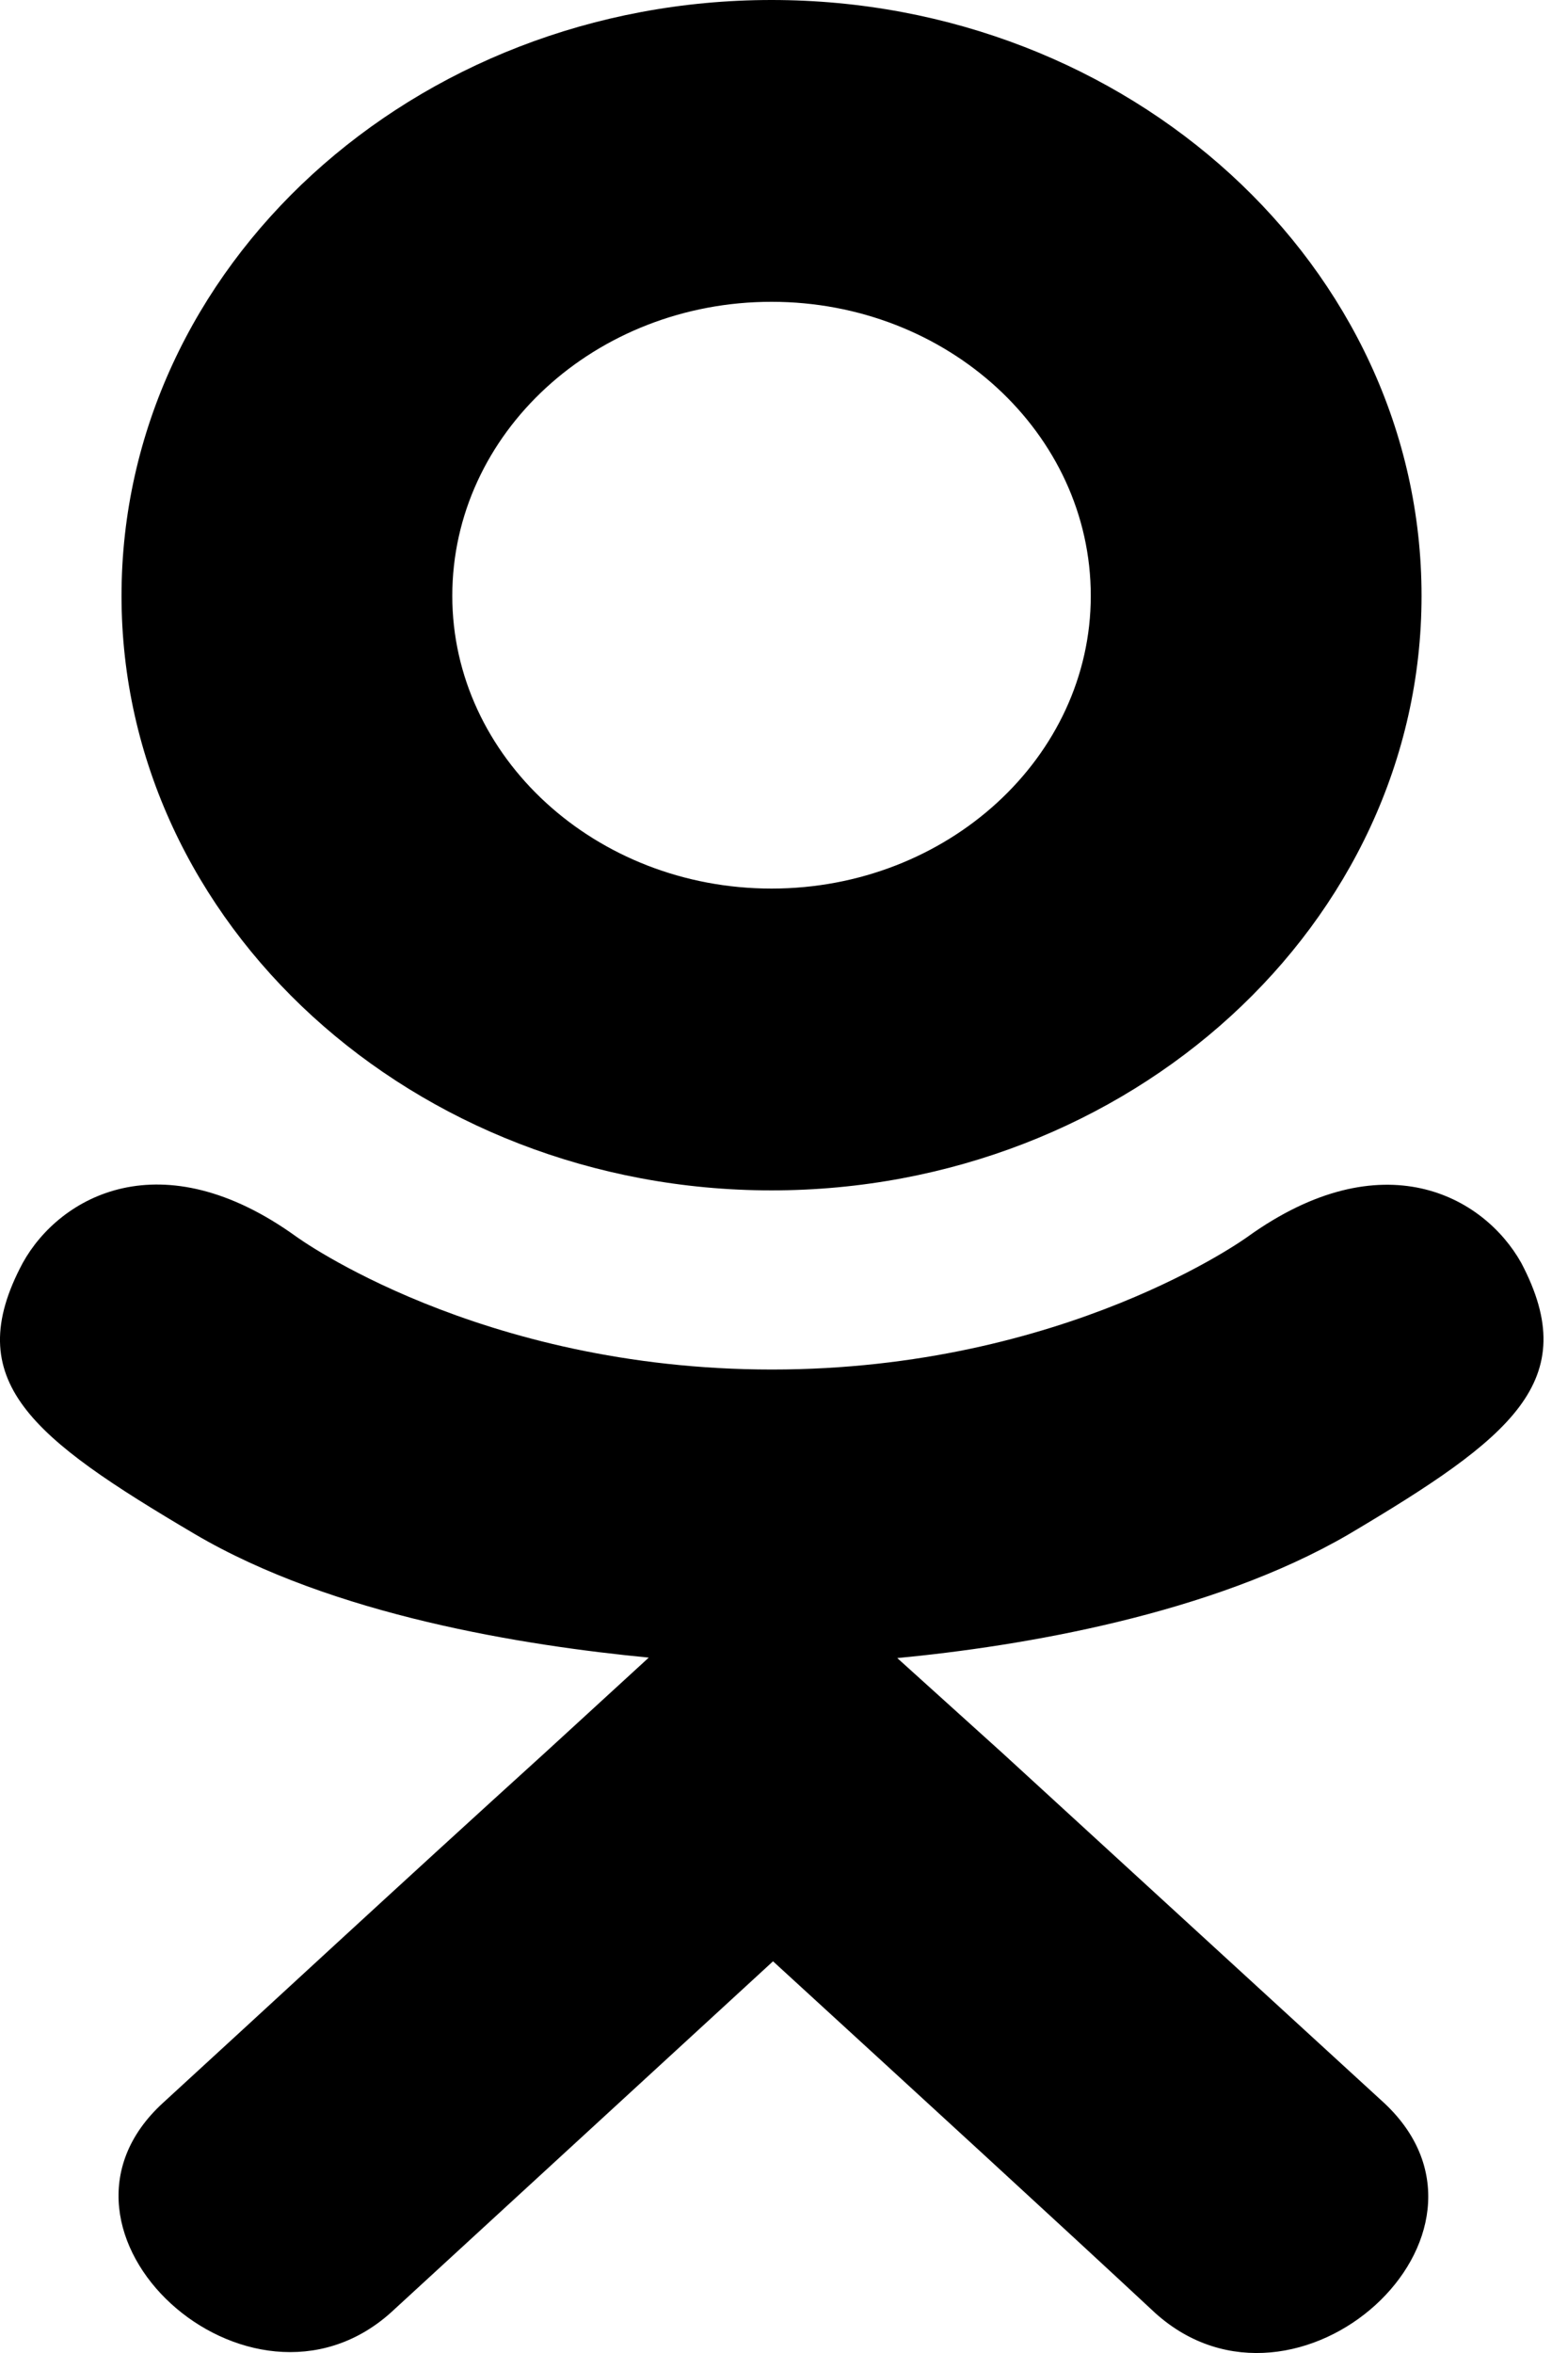 <svg width="20" height="30" viewBox="0 0 20 30" fill="none" xmlns="http://www.w3.org/2000/svg">
<path d="M17.199 19.564C15.447 20.583 13.037 20.988 11.445 21.14L12.782 22.347L17.659 26.816C19.443 28.491 16.54 31.11 14.738 29.493C13.517 28.356 11.727 26.716 9.86 25.006L4.983 29.487C3.18 31.098 0.278 28.456 2.08 26.81C3.321 25.674 5.091 24.034 6.958 22.341L8.275 21.134C6.702 20.982 4.254 20.601 2.483 19.558C0.399 18.328 -0.515 17.608 0.29 16.102C0.764 15.247 2.061 14.527 3.781 15.768C3.781 15.768 6.101 17.461 9.847 17.461C13.593 17.461 15.914 15.768 15.914 15.768C17.634 14.533 18.925 15.247 19.404 16.102C20.197 17.608 19.283 18.328 17.199 19.564ZM1.55 7.597C1.55 3.397 5.277 0 9.841 0C14.405 0 18.132 3.397 18.132 7.597C18.132 11.78 14.405 15.177 9.841 15.177C5.277 15.177 1.55 11.78 1.55 7.597ZM5.769 7.597C5.769 9.653 7.597 11.329 9.841 11.329C12.085 11.329 13.913 9.653 13.913 7.597C13.913 5.524 12.085 3.848 9.841 3.848C7.597 3.848 5.769 5.524 5.769 7.597Z" fill="black"/>
</svg>
